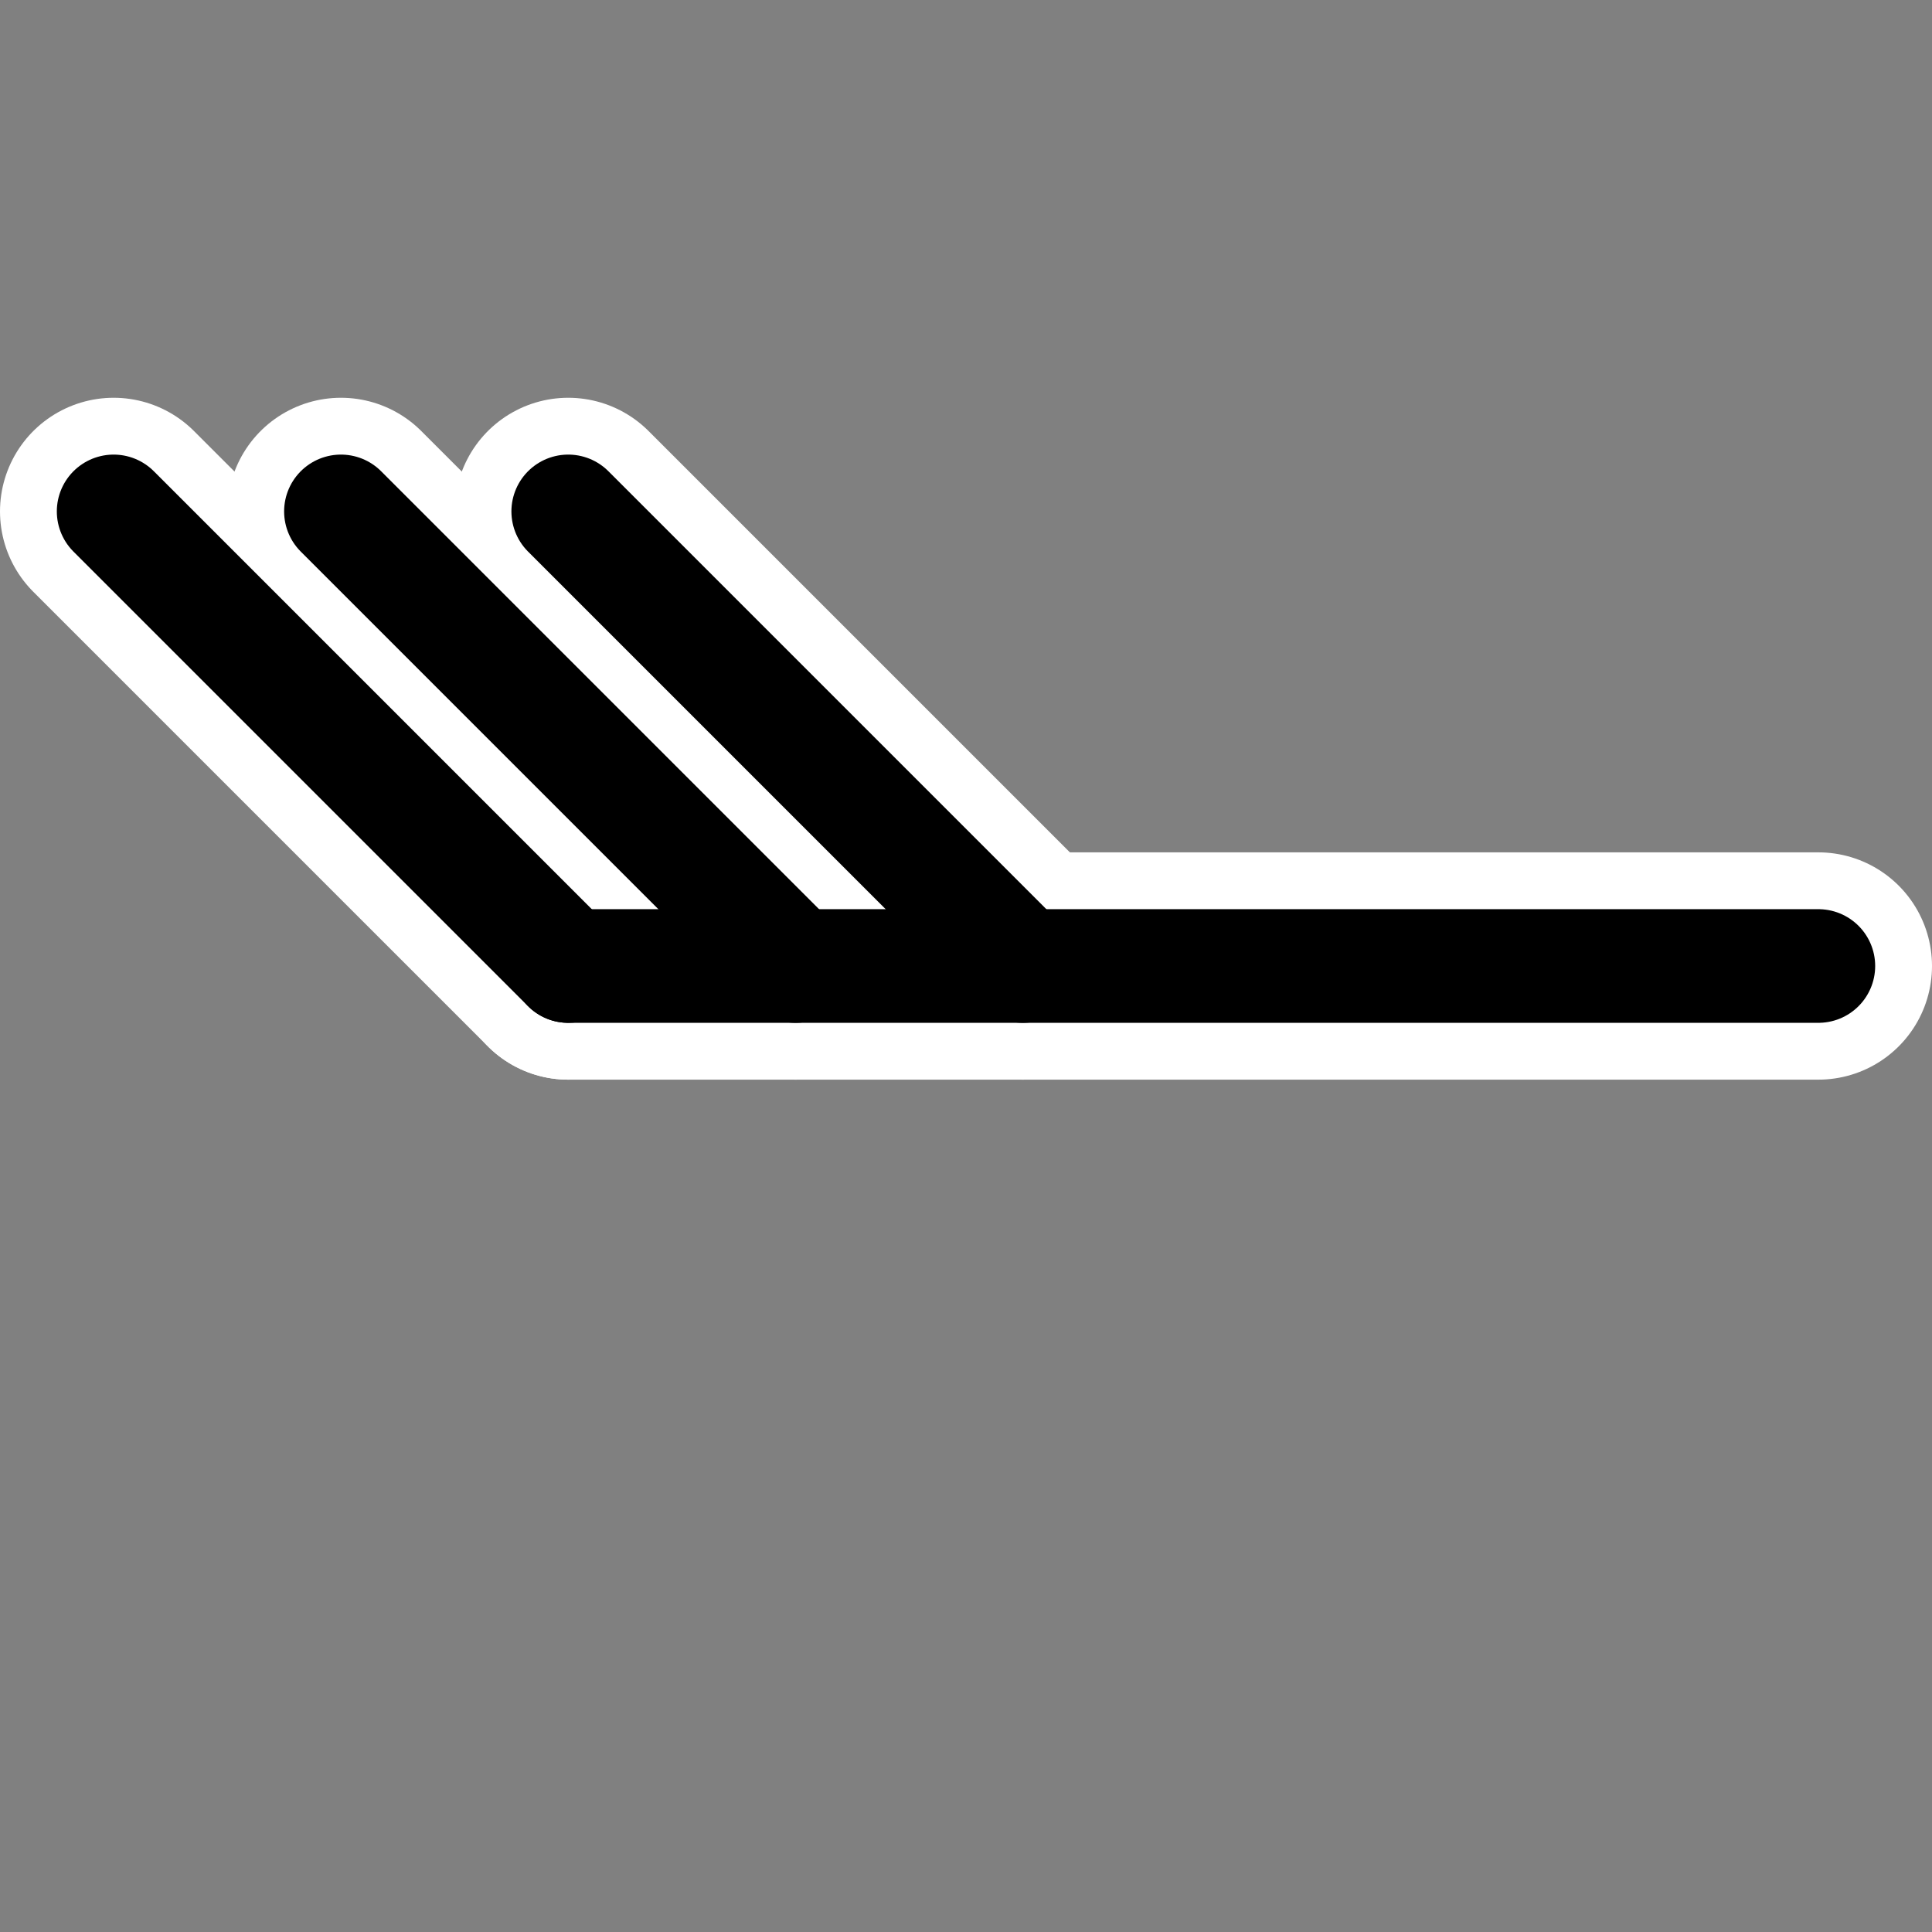 <?xml version="1.0" encoding="UTF-8" standalone="no"?>
<!DOCTYPE svg PUBLIC "-//W3C//DTD SVG 1.1//EN" "http://www.w3.org/Graphics/SVG/1.1/DTD/svg11.dtd">
<svg version="1.1" xmlns="http://www.w3.org/2000/svg" xmlns:xlink="http://www.w3.org/1999/xlink" viewBox="-170 -170 340 340" width="34" height="34">
	<rect x="-170" y="-170" width="340" height="340" fill="#808080" stroke="none"/>
	<defs>
		<line id="shaft" x1="-70" y1="0" x2="150" y2="0" />
		<line id="barb10" x1="-70" y1="0" x2="-150" y2="-80" />
		<line id="barb20" x1="-30" y1="0" x2="-110" y2="-80" />
		<line id="barb30" x1="10" y1="0" x2="-70" y2="-80" />
	</defs>
	<g opacity="1" fill="none" stroke="#ffffff" stroke-width="40" stroke-linecap="round">
		<use xlink:href="#shaft" />
		<use xlink:href="#barb10" />
		<use xlink:href="#barb20" />
		<use xlink:href="#barb30" />
	</g>
	<g opacity="1" fill="none" stroke="#000000" stroke-width="20" stroke-linecap="round">
		<use xlink:href="#shaft" />
		<use xlink:href="#barb10" />
		<use xlink:href="#barb20" />
		<use xlink:href="#barb30" />
	</g>
</svg>
